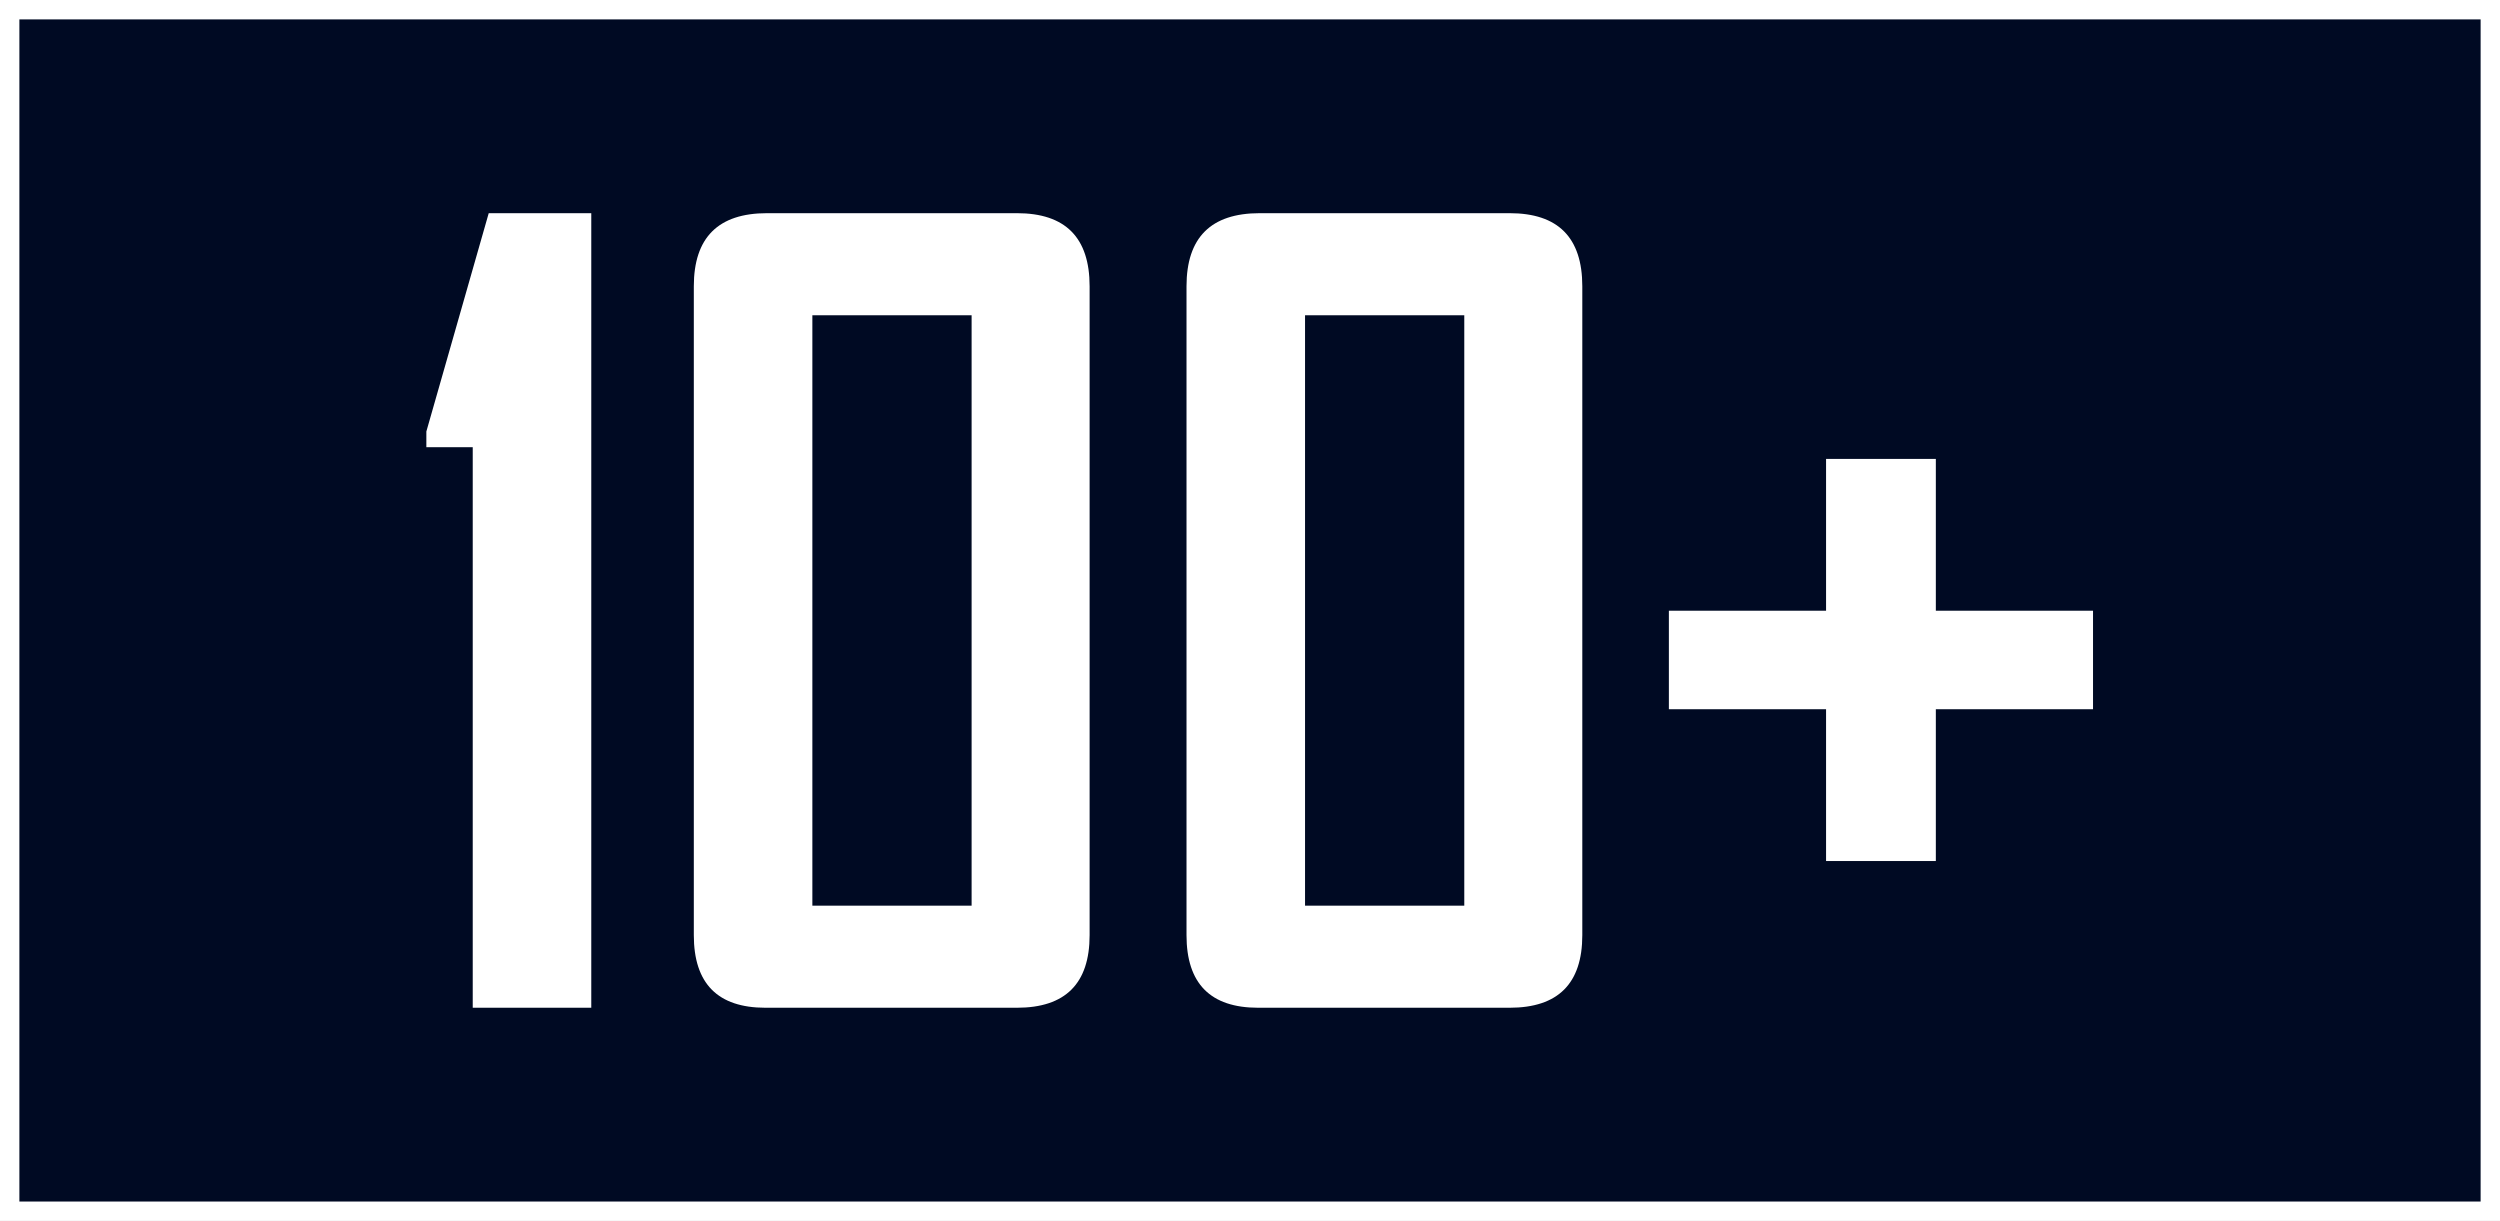 <svg width="129" height="63" viewBox="0 0 129 63" fill="none" xmlns="http://www.w3.org/2000/svg">
<rect x="0" y="0" width="129" height="63" fill="#808080" stroke="none"/>
<rect x="0.5" y="0.5" width="128" height="62" fill="#000A23" stroke="white"/>
<path d="M30.51 52H24.393V23.077H22V22.265L25.218 11H30.51V52Z" fill="white"/>
<path d="M56.224 48.254C56.224 50.751 54.975 52 52.475 52H39.498C37.034 52 35.801 50.751 35.801 48.254V14.773C35.801 12.258 37.06 11 39.578 11H52.475C54.975 11 56.224 12.258 56.224 14.773V48.254ZM50.135 46.734V16.266H41.918V46.734H50.135Z" fill="white"/>
<path d="M81.647 48.254C81.647 50.751 80.397 52 77.897 52H64.92C62.456 52 61.224 50.751 61.224 48.254V14.773C61.224 12.258 62.483 11 65 11H77.897C80.397 11 81.647 12.258 81.647 14.773V48.254ZM75.557 46.734V16.266H67.34V46.734H75.557Z" fill="white"/>
<path d="M108 36.596H99.889V44.429H94.225V36.596H86.114V31.513H94.225V23.68H99.889V31.513H108V36.596Z" fill="white"/>
</svg>
